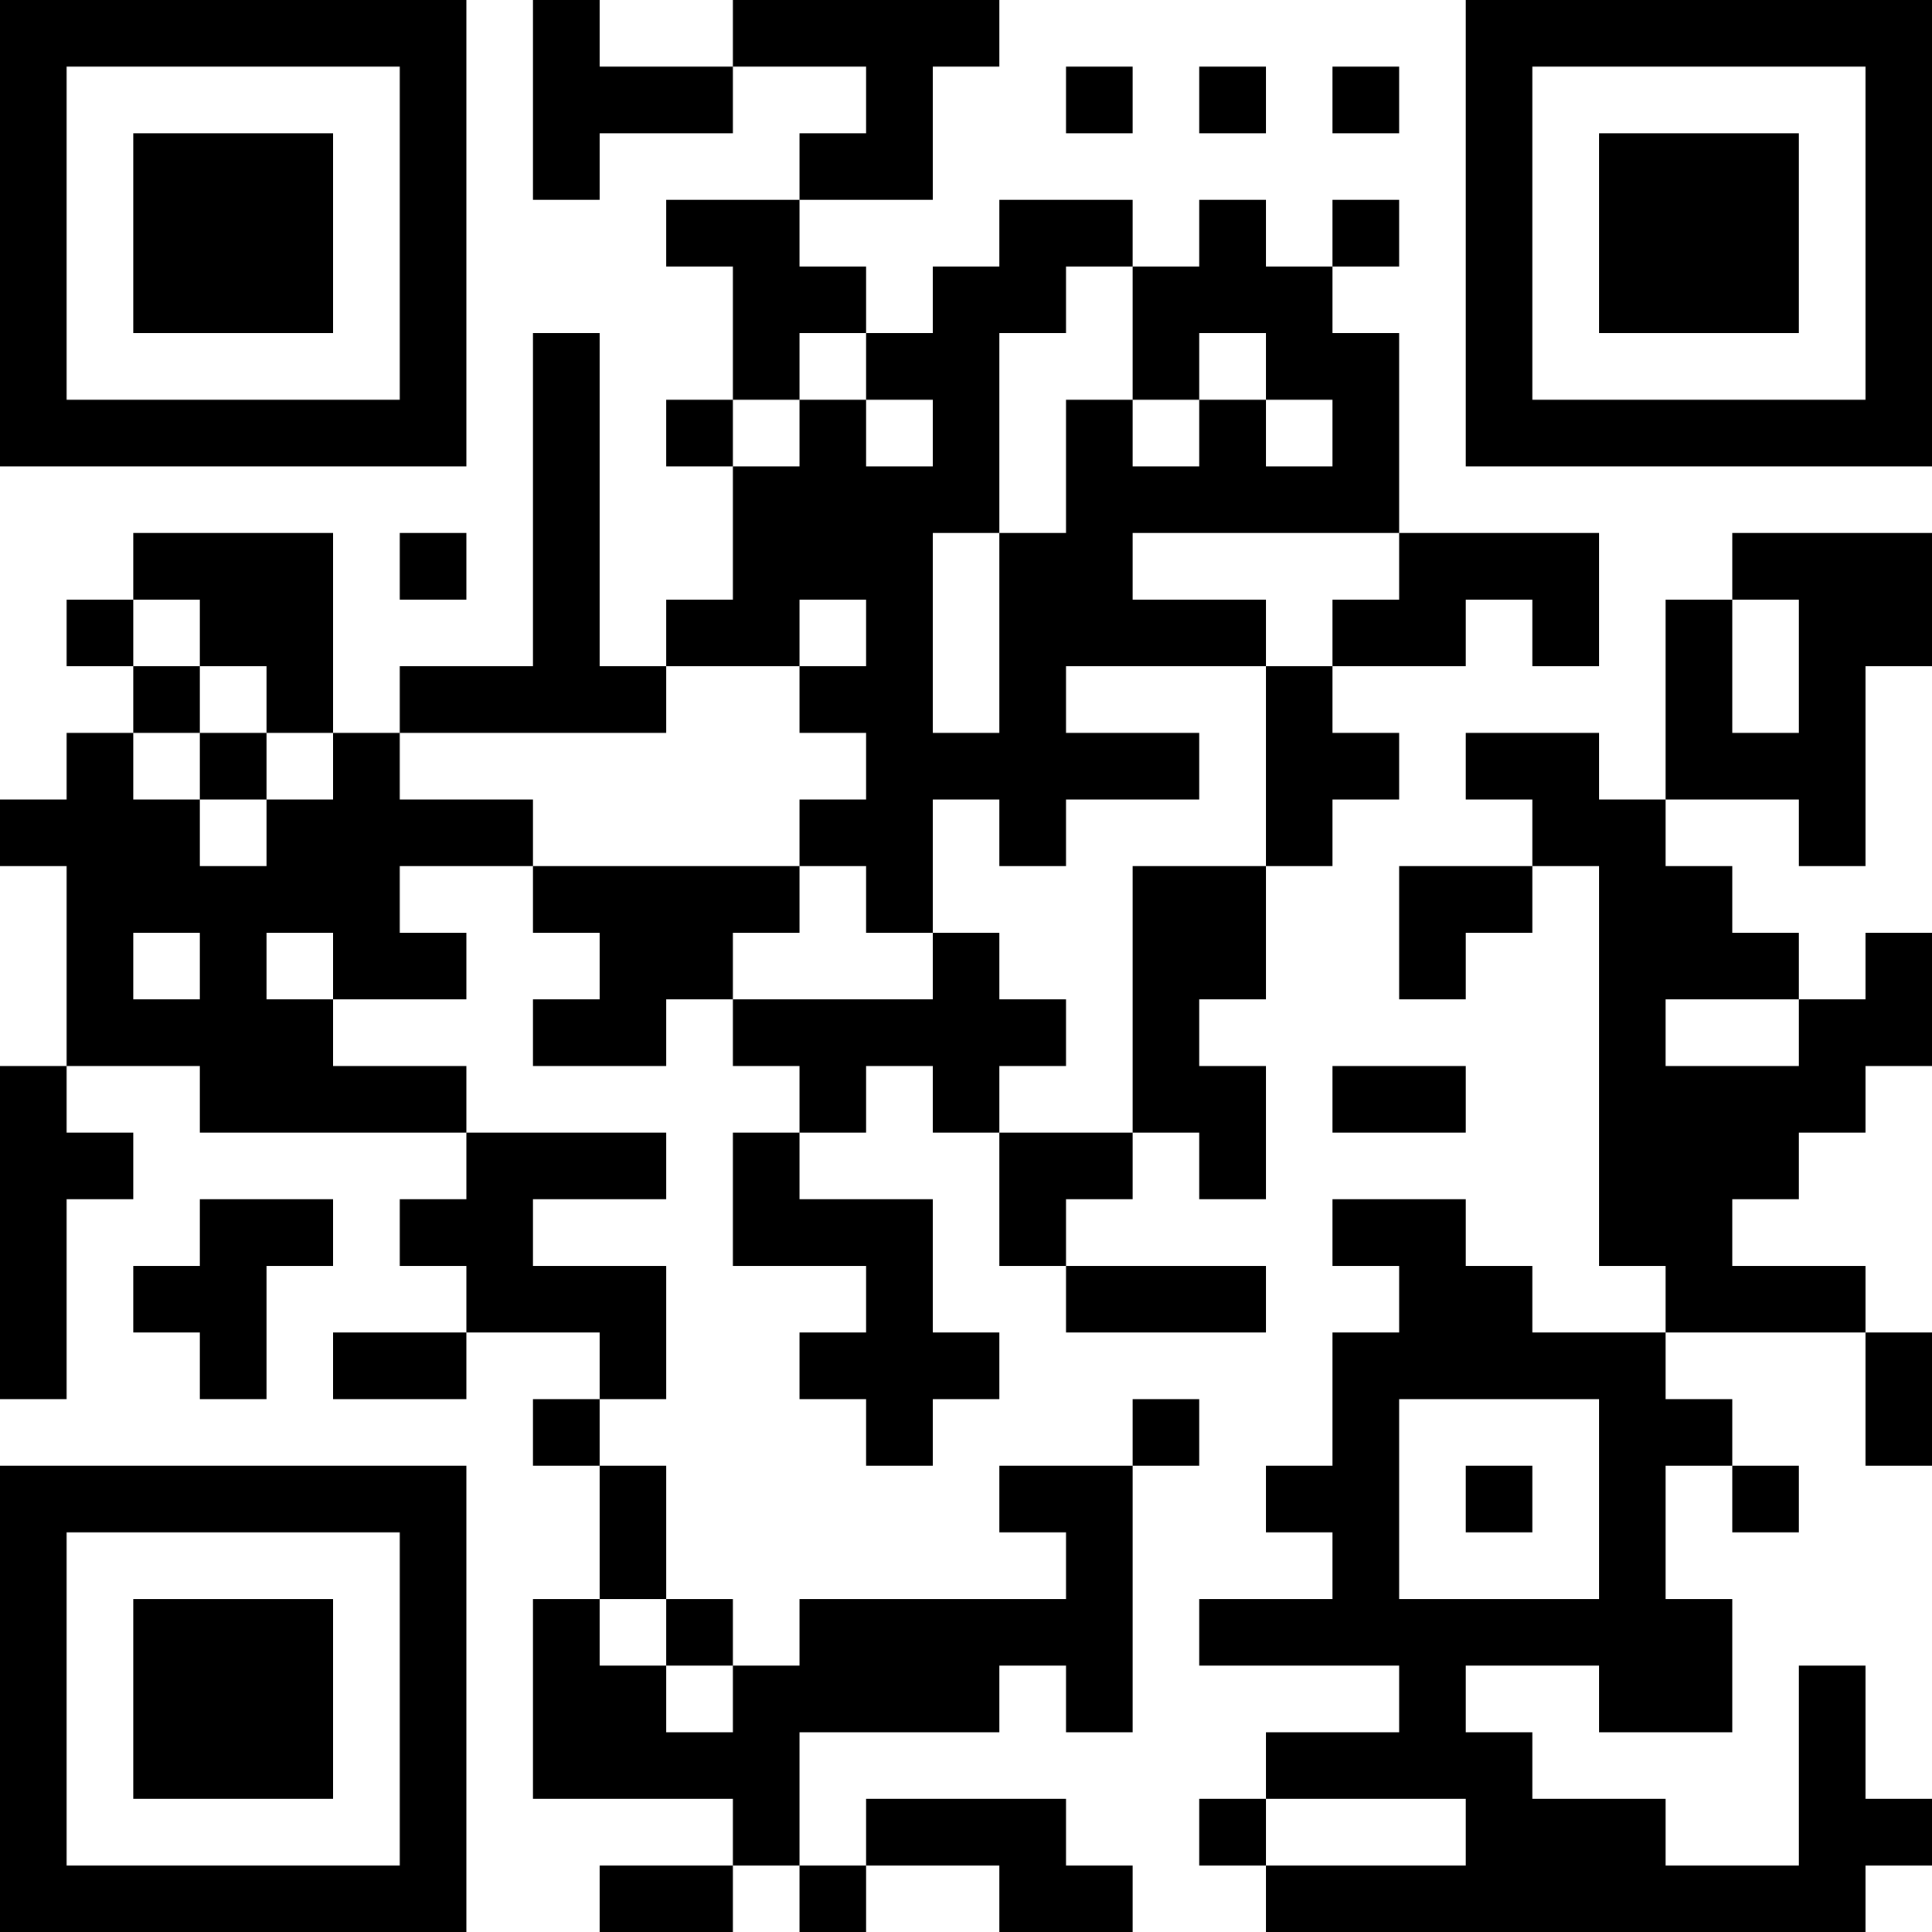 <?xml version="1.0" encoding="UTF-8"?>
<svg xmlns="http://www.w3.org/2000/svg" version="1.1" width="200" height="200" viewBox="0 0 200 200"><rect x="0" y="0" width="200" height="200" fill="#ffffff"/><g transform="scale(6.897)"><g transform="translate(0,0)"><path fill-rule="evenodd" d="M8 0L8 3L9 3L9 2L11 2L11 1L13 1L13 2L12 2L12 3L10 3L10 4L11 4L11 6L10 6L10 7L11 7L11 9L10 9L10 10L9 10L9 5L8 5L8 10L6 10L6 11L5 11L5 8L2 8L2 9L1 9L1 10L2 10L2 11L1 11L1 12L0 12L0 13L1 13L1 16L0 16L0 21L1 21L1 18L2 18L2 17L1 17L1 16L3 16L3 17L7 17L7 18L6 18L6 19L7 19L7 20L5 20L5 21L7 21L7 20L9 20L9 21L8 21L8 22L9 22L9 24L8 24L8 27L11 27L11 28L9 28L9 29L11 29L11 28L12 28L12 29L13 29L13 28L15 28L15 29L17 29L17 28L16 28L16 27L13 27L13 28L12 28L12 26L15 26L15 25L16 25L16 26L17 26L17 22L18 22L18 21L17 21L17 22L15 22L15 23L16 23L16 24L12 24L12 25L11 25L11 24L10 24L10 22L9 22L9 21L10 21L10 19L8 19L8 18L10 18L10 17L7 17L7 16L5 16L5 15L7 15L7 14L6 14L6 13L8 13L8 14L9 14L9 15L8 15L8 16L10 16L10 15L11 15L11 16L12 16L12 17L11 17L11 19L13 19L13 20L12 20L12 21L13 21L13 22L14 22L14 21L15 21L15 20L14 20L14 18L12 18L12 17L13 17L13 16L14 16L14 17L15 17L15 19L16 19L16 20L19 20L19 19L16 19L16 18L17 18L17 17L18 17L18 18L19 18L19 16L18 16L18 15L19 15L19 13L20 13L20 12L21 12L21 11L20 11L20 10L22 10L22 9L23 9L23 10L24 10L24 8L21 8L21 5L20 5L20 4L21 4L21 3L20 3L20 4L19 4L19 3L18 3L18 4L17 4L17 3L15 3L15 4L14 4L14 5L13 5L13 4L12 4L12 3L14 3L14 1L15 1L15 0L11 0L11 1L9 1L9 0ZM16 1L16 2L17 2L17 1ZM18 1L18 2L19 2L19 1ZM20 1L20 2L21 2L21 1ZM16 4L16 5L15 5L15 8L14 8L14 11L15 11L15 8L16 8L16 6L17 6L17 7L18 7L18 6L19 6L19 7L20 7L20 6L19 6L19 5L18 5L18 6L17 6L17 4ZM12 5L12 6L11 6L11 7L12 7L12 6L13 6L13 7L14 7L14 6L13 6L13 5ZM6 8L6 9L7 9L7 8ZM17 8L17 9L19 9L19 10L16 10L16 11L18 11L18 12L16 12L16 13L15 13L15 12L14 12L14 14L13 14L13 13L12 13L12 12L13 12L13 11L12 11L12 10L13 10L13 9L12 9L12 10L10 10L10 11L6 11L6 12L8 12L8 13L12 13L12 14L11 14L11 15L14 15L14 14L15 14L15 15L16 15L16 16L15 16L15 17L17 17L17 13L19 13L19 10L20 10L20 9L21 9L21 8ZM26 8L26 9L25 9L25 12L24 12L24 11L22 11L22 12L23 12L23 13L21 13L21 15L22 15L22 14L23 14L23 13L24 13L24 19L25 19L25 20L23 20L23 19L22 19L22 18L20 18L20 19L21 19L21 20L20 20L20 22L19 22L19 23L20 23L20 24L18 24L18 25L21 25L21 26L19 26L19 27L18 27L18 28L19 28L19 29L28 29L28 28L29 28L29 27L28 27L28 25L27 25L27 28L25 28L25 27L23 27L23 26L22 26L22 25L24 25L24 26L26 26L26 24L25 24L25 22L26 22L26 23L27 23L27 22L26 22L26 21L25 21L25 20L28 20L28 22L29 22L29 20L28 20L28 19L26 19L26 18L27 18L27 17L28 17L28 16L29 16L29 14L28 14L28 15L27 15L27 14L26 14L26 13L25 13L25 12L27 12L27 13L28 13L28 10L29 10L29 8ZM2 9L2 10L3 10L3 11L2 11L2 12L3 12L3 13L4 13L4 12L5 12L5 11L4 11L4 10L3 10L3 9ZM26 9L26 11L27 11L27 9ZM3 11L3 12L4 12L4 11ZM2 14L2 15L3 15L3 14ZM4 14L4 15L5 15L5 14ZM25 15L25 16L27 16L27 15ZM20 16L20 17L22 17L22 16ZM3 18L3 19L2 19L2 20L3 20L3 21L4 21L4 19L5 19L5 18ZM21 21L21 24L24 24L24 21ZM22 22L22 23L23 23L23 22ZM9 24L9 25L10 25L10 26L11 26L11 25L10 25L10 24ZM19 27L19 28L22 28L22 27ZM0 0L0 7L7 7L7 0ZM1 1L1 6L6 6L6 1ZM2 2L2 5L5 5L5 2ZM22 0L22 7L29 7L29 0ZM23 1L23 6L28 6L28 1ZM24 2L24 5L27 5L27 2ZM0 22L0 29L7 29L7 22ZM1 23L1 28L6 28L6 23ZM2 24L2 27L5 27L5 24Z" fill="#000000"/></g></g></svg>

